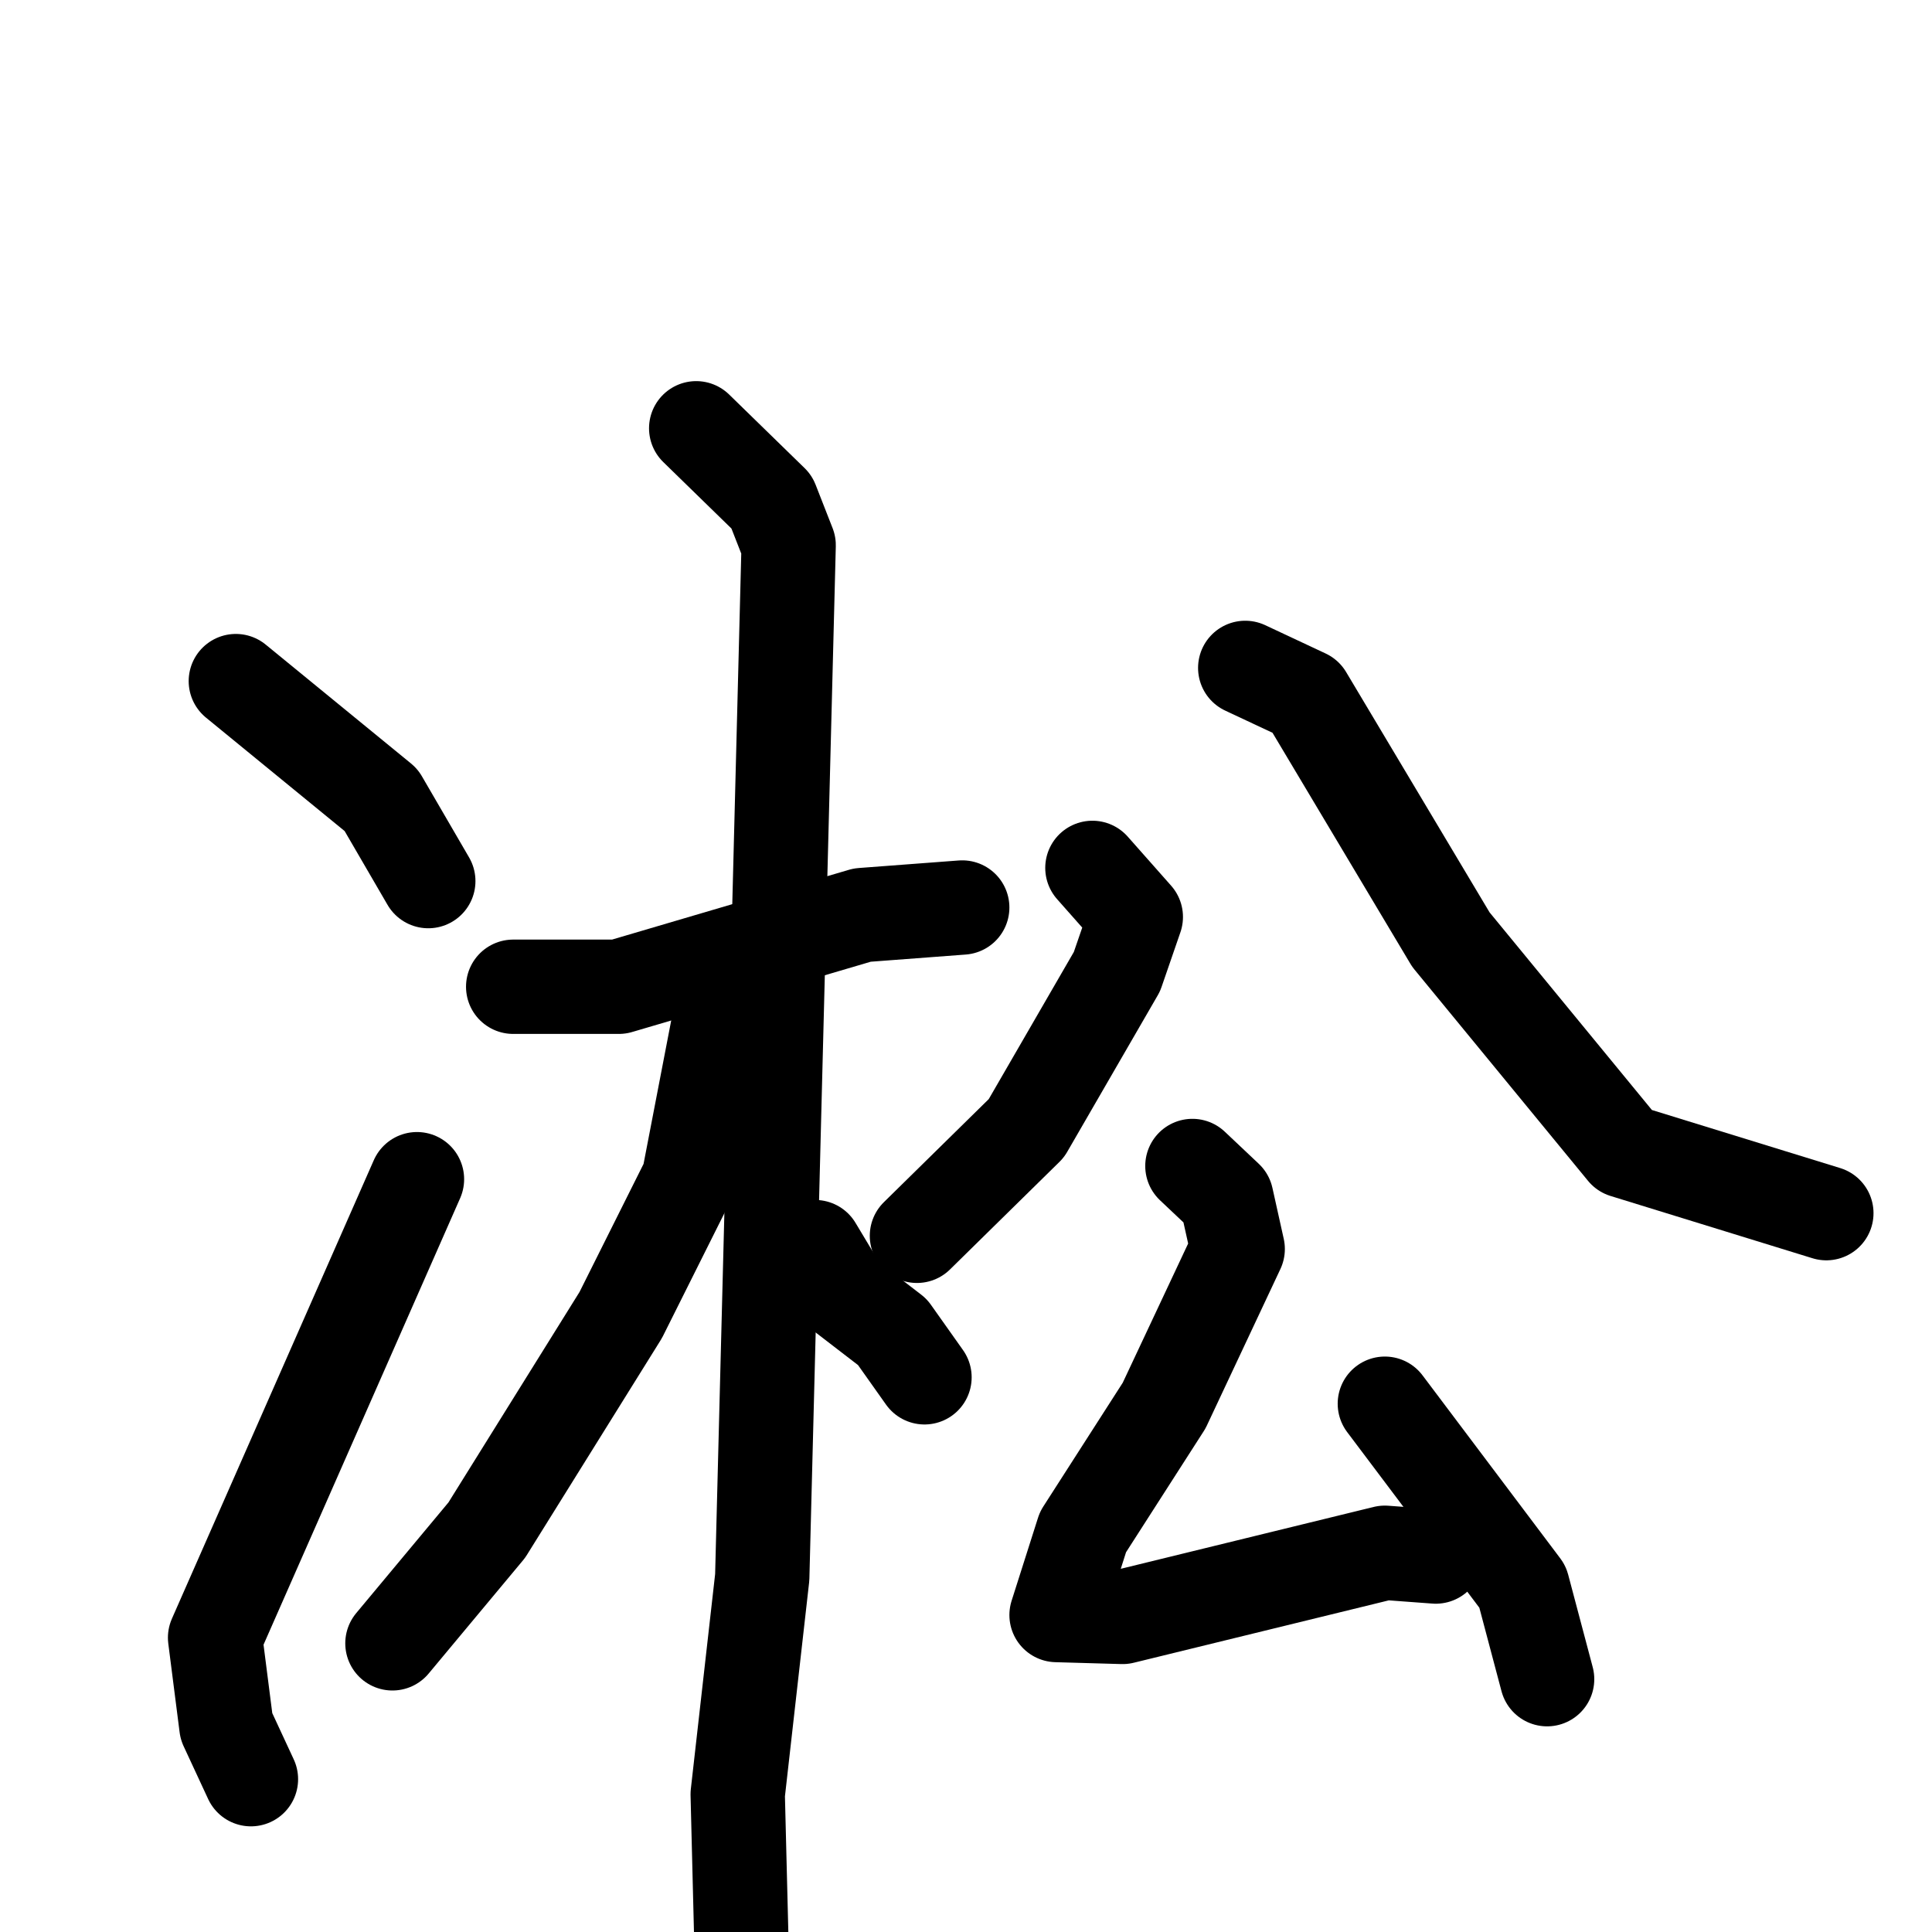 <svg xmlns="http://www.w3.org/2000/svg" viewBox="0 0 1024 1024">
  <g style="fill:none;stroke:#000000;stroke-width:50;stroke-linecap:round;stroke-linejoin:round;" transform="scale(1, 1) translate(0, 0)">
    <path d="M 125.0,361.0 L 202.0,424.0 L 227.0,467.0"/>
    <path d="M 133.0,943.0 L 120.0,915.0 L 114.0,868.0 L 221.0,625.0"/>
    <path d="M 272.0,523.0 L 328.0,523.0 L 457.0,485.0 L 510.0,481.0"/>
    <path d="M 369.0,227.0 L 409.0,266.0 L 418.0,289.0 L 404.0,836.0 L 391.0,951.0 L 393.0,1031.0"/>
    <path d="M 388.0,536.0 L 381.0,542.0 L 365.0,625.0 L 329.0,697.0 L 258.0,811.0 L 208.0,871.0"/>
    <path d="M 432.0,661.0 L 447.0,686.0 L 473.0,706.0 L 490.0,730.0"/>
    <path d="M 579.0,460.0 L 602.0,486.0 L 592.0,515.0 L 544.0,598.0 L 486.0,655.0"/>
    <path d="M 660.0,354.0 L 692.0,369.0 L 769.0,498.0 L 861.0,610.0 L 968.0,643.0"/>
    <path d="M 632.0,618.0 L 650.0,635.0 L 656.0,662.0 L 617.0,745.0 L 574.0,812.0 L 560.0,856.0 L 595.0,857.0 L 734.0,823.0 L 761.0,825.0"/>
    <path d="M 734.0,744.0 L 807.0,841.0 L 820.0,890.0"/>
  </g>
</svg>
